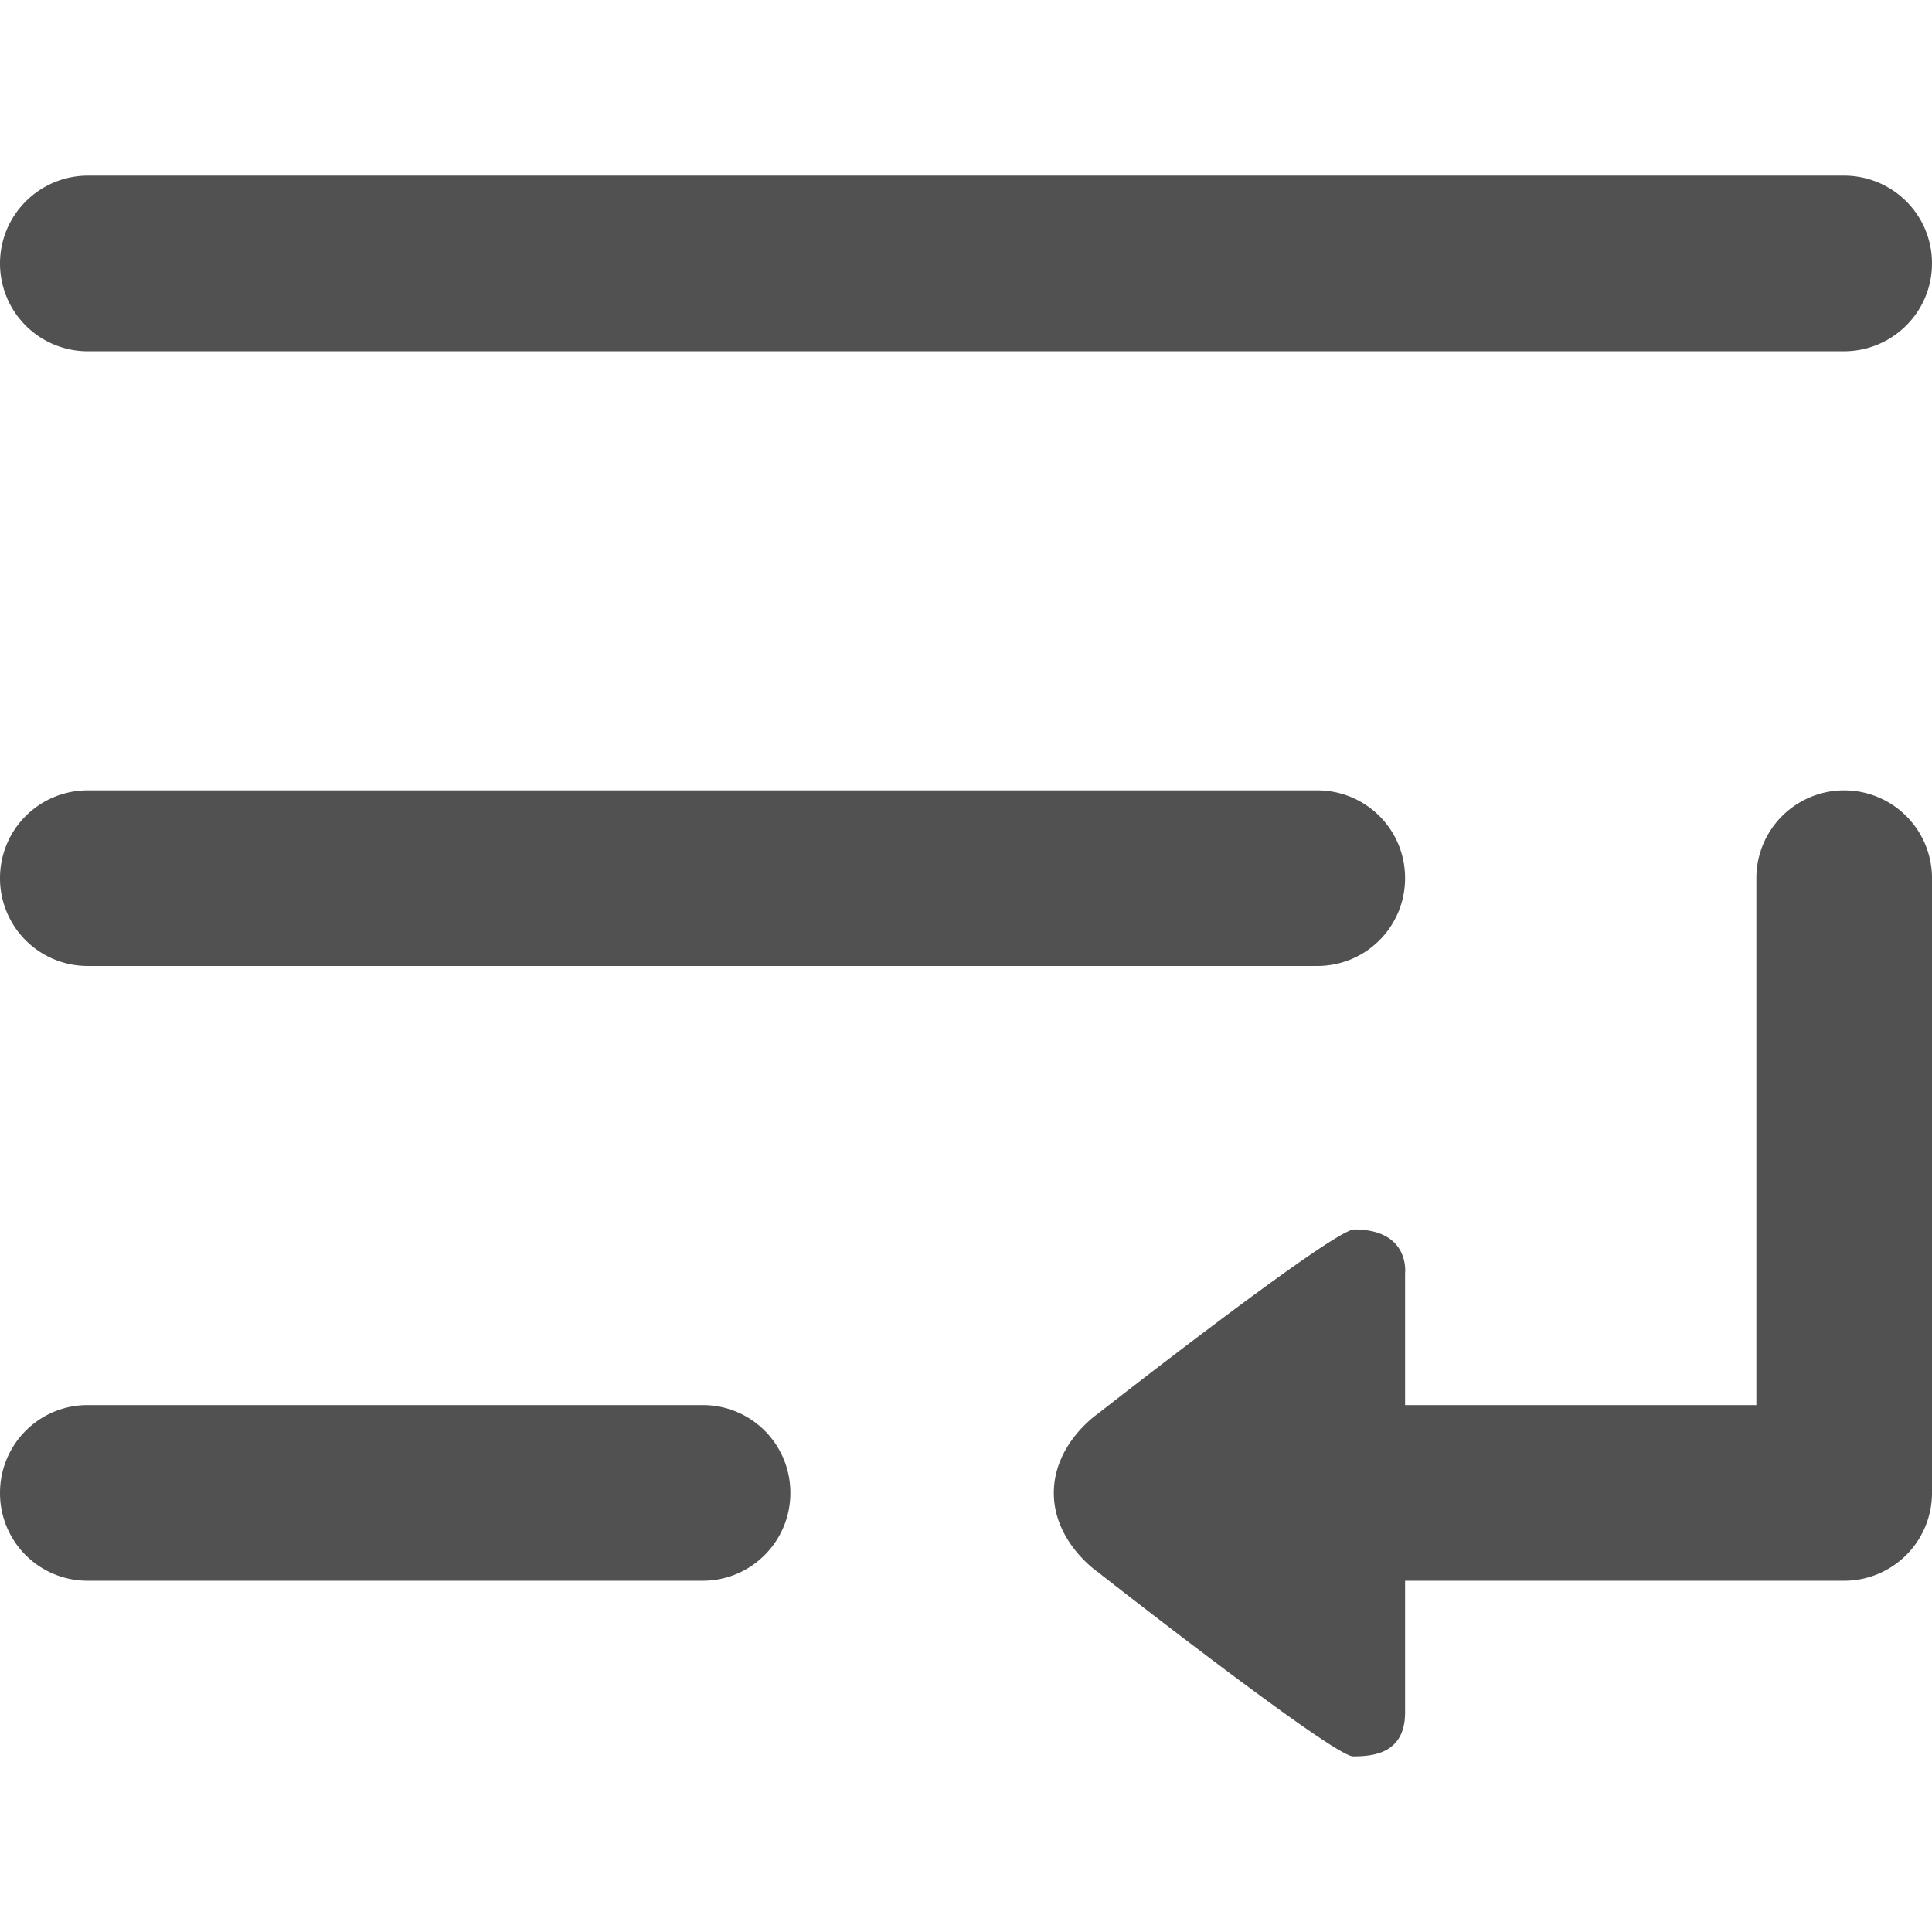 <?xml version="1.0" standalone="no"?><!DOCTYPE svg PUBLIC "-//W3C//DTD SVG 1.1//EN" "http://www.w3.org/Graphics/SVG/1.1/DTD/svg11.dtd"><svg t="1706059328712" class="icon" viewBox="0 0 1024 1024" version="1.1" xmlns="http://www.w3.org/2000/svg" p-id="11956" xmlns:xlink="http://www.w3.org/1999/xlink" width="200" height="200"><path d="M744.728 744.727h186.182V465.455a46.545 46.545 0 0 1 93.091 0v325.818a46.545 46.545 0 0 1-46.545 46.545H744.728v-93.091zM0 139.636c0-25.716 20.922-46.545 46.662-46.545h930.676C1003.101 93.091 1024 113.757 1024 139.636c0 25.716-20.922 46.545-46.662 46.545H46.662A46.499 46.499 0 0 1 0 139.636z m0 325.818c0-25.716 20.713-46.545 46.592-46.545h651.543c25.74 0 46.592 20.666 46.592 46.545 0 25.716-20.713 46.545-46.592 46.545H46.592A46.452 46.452 0 0 1 0 465.455z m0 325.818c0-25.716 20.783-46.545 46.429-46.545h326.051c25.647 0 46.429 20.666 46.429 46.545 0 25.716-20.783 46.545-46.429 46.545H46.429A46.383 46.383 0 0 1 0 791.273z m558.545 0c0-26.159 23.273-41.891 23.273-41.891s124.672-97.745 135.913-97.745c29.836 0 26.996 23.273 26.996 23.273v232.681c0 21.783-16.756 23.319-27.555 23.319C706.397 930.909 581.818 833.164 581.818 833.164s-23.273-15.732-23.273-41.891z" fill="#515151" p-id="11957"></path></svg>